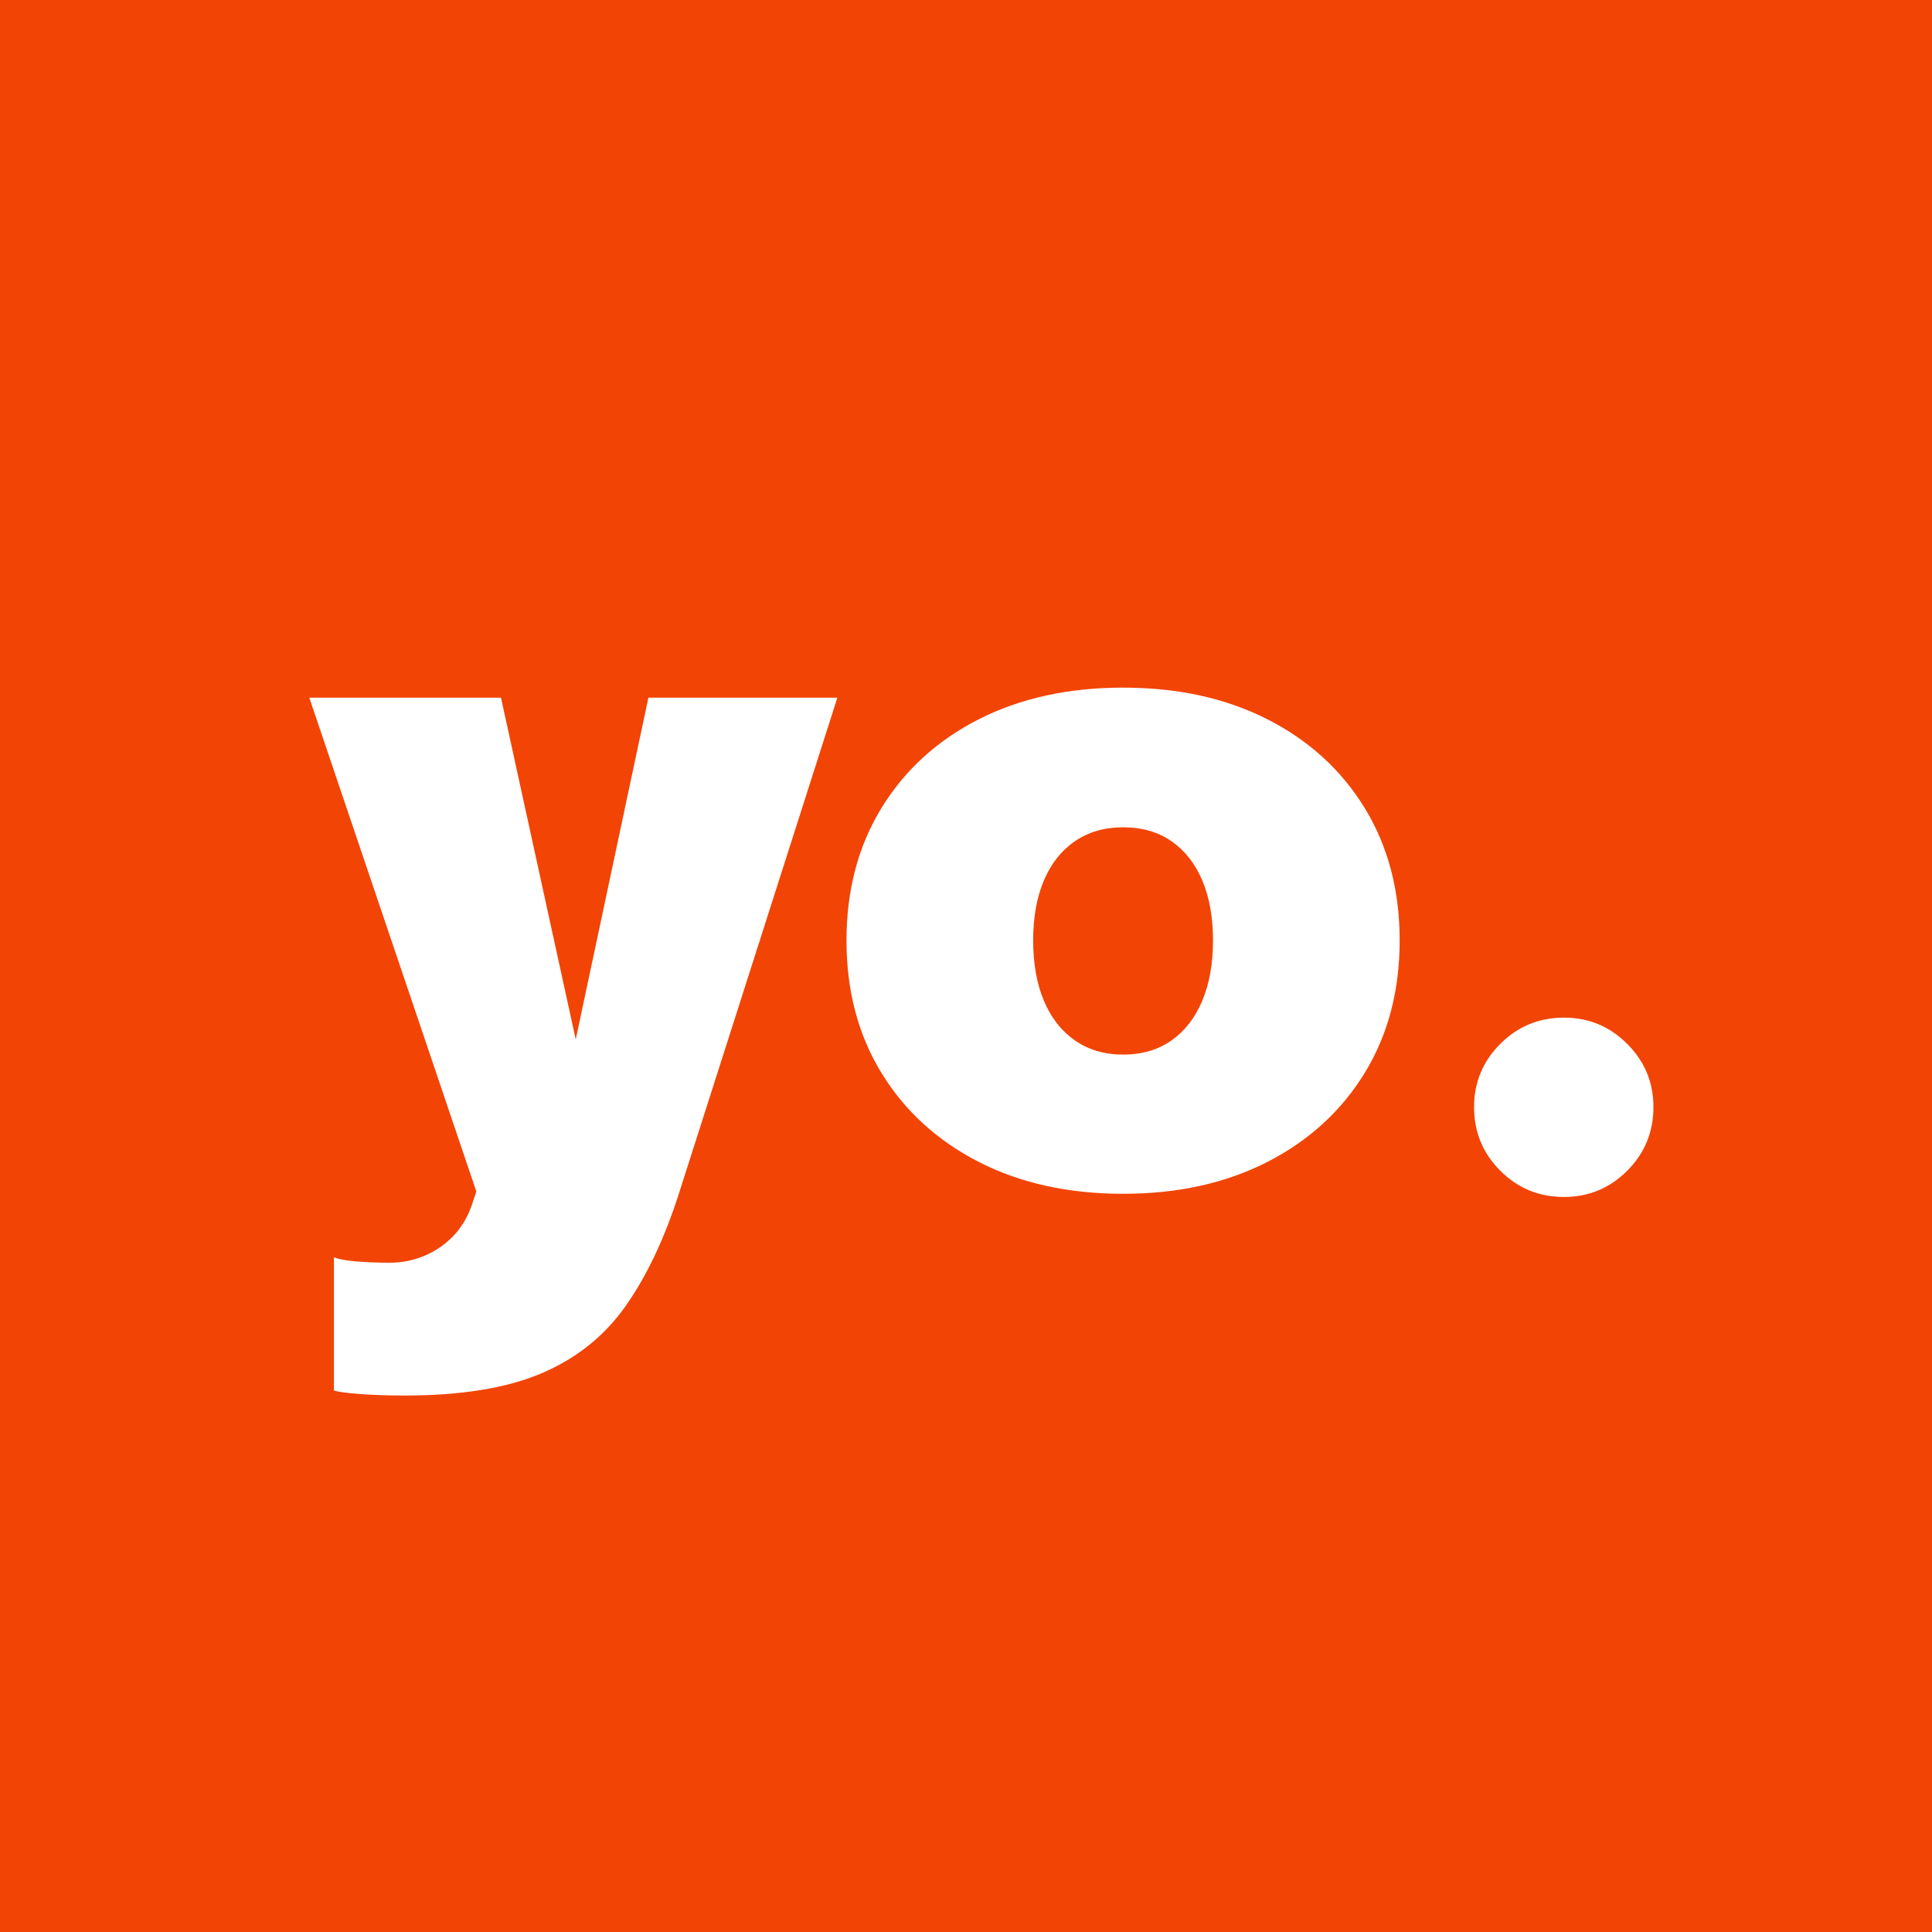 <?xml version="1.0" encoding="UTF-8"?>
<svg width="500px" height="500px" viewBox="0 0 500 500" xmlns="http://www.w3.org/2000/svg" xmlns:xlink="http://www.w3.org/1999/xlink" version="1.1">
 <rect x="0" y="0" width="500" height="500" fill="#333333" stroke="none"/>
 <!-- Generated by Pixelmator Pro 2.1.5 -->
 <path id="Rectangle" d="M0 500 L500 500 500 0 0 0 Z" fill="#f24405" fill-opacity="1" stroke="none"/>
 <path id="yo." d="M404.757 309.78 C398.299 309.78 392.807 307.516 388.279 302.988 383.751 298.46 381.487 292.967 381.487 286.51 381.487 280.132 383.751 274.678 388.279 270.15 392.807 265.622 398.299 263.359 404.757 263.359 411.135 263.359 416.588 265.622 421.116 270.15 425.644 274.678 427.908 280.132 427.908 286.51 427.908 292.967 425.644 298.46 421.116 302.988 416.588 307.516 411.135 309.78 404.757 309.78 Z M290.652 308.953 C276.478 308.953 264.016 306.197 253.267 300.685 242.518 295.172 234.132 287.495 228.107 277.651 222.083 267.808 219.071 256.389 219.071 243.396 219.071 230.403 222.083 218.985 228.107 209.141 234.132 199.298 242.518 191.64 253.267 186.167 264.016 180.694 276.478 177.957 290.652 177.957 304.827 177.957 317.288 180.694 328.037 186.167 338.786 191.64 347.173 199.298 353.197 209.141 359.221 218.985 362.233 230.403 362.233 243.396 362.233 256.389 359.221 267.808 353.197 277.651 347.173 287.495 338.786 295.172 328.037 300.685 317.288 306.197 304.827 308.953 290.652 308.953 Z M290.652 272.926 C295.535 272.926 299.708 271.706 303.173 269.265 306.638 266.823 309.296 263.398 311.146 258.988 312.997 254.578 313.922 249.381 313.922 243.396 313.922 237.411 312.997 232.234 311.146 227.863 309.296 223.493 306.638 220.107 303.173 217.705 299.708 215.303 295.535 214.102 290.652 214.102 285.849 214.102 281.695 215.303 278.191 217.705 274.686 220.107 272.009 223.493 270.158 227.863 268.308 232.234 267.383 237.411 267.383 243.396 267.383 249.381 268.308 254.578 270.158 258.988 272.009 263.398 274.686 266.823 278.191 269.265 281.695 271.706 285.849 272.926 290.652 272.926 Z M104.731 361.162 C100.242 361.162 96.285 361.024 92.86 360.749 89.434 360.473 87.288 360.178 86.422 359.863 L86.422 325.372 C87.446 325.844 89.296 326.199 91.974 326.435 94.651 326.671 97.604 326.789 100.833 326.789 103.983 326.789 106.975 326.199 109.81 325.017 112.645 323.836 115.145 322.123 117.311 319.879 119.476 317.635 121.11 314.859 122.213 311.552 L123.276 308.362 80.044 180.556 129.654 180.556 149 269 149 269 167.807 180.556 216.709 180.556 175.603 309.189 C171.902 320.686 167.335 330.293 161.901 338.011 156.467 345.728 149.242 351.516 140.226 355.374 131.209 359.233 119.378 361.162 104.731 361.162 Z" fill="#ffffff" fill-opacity="1" stroke="none"/>
</svg>
